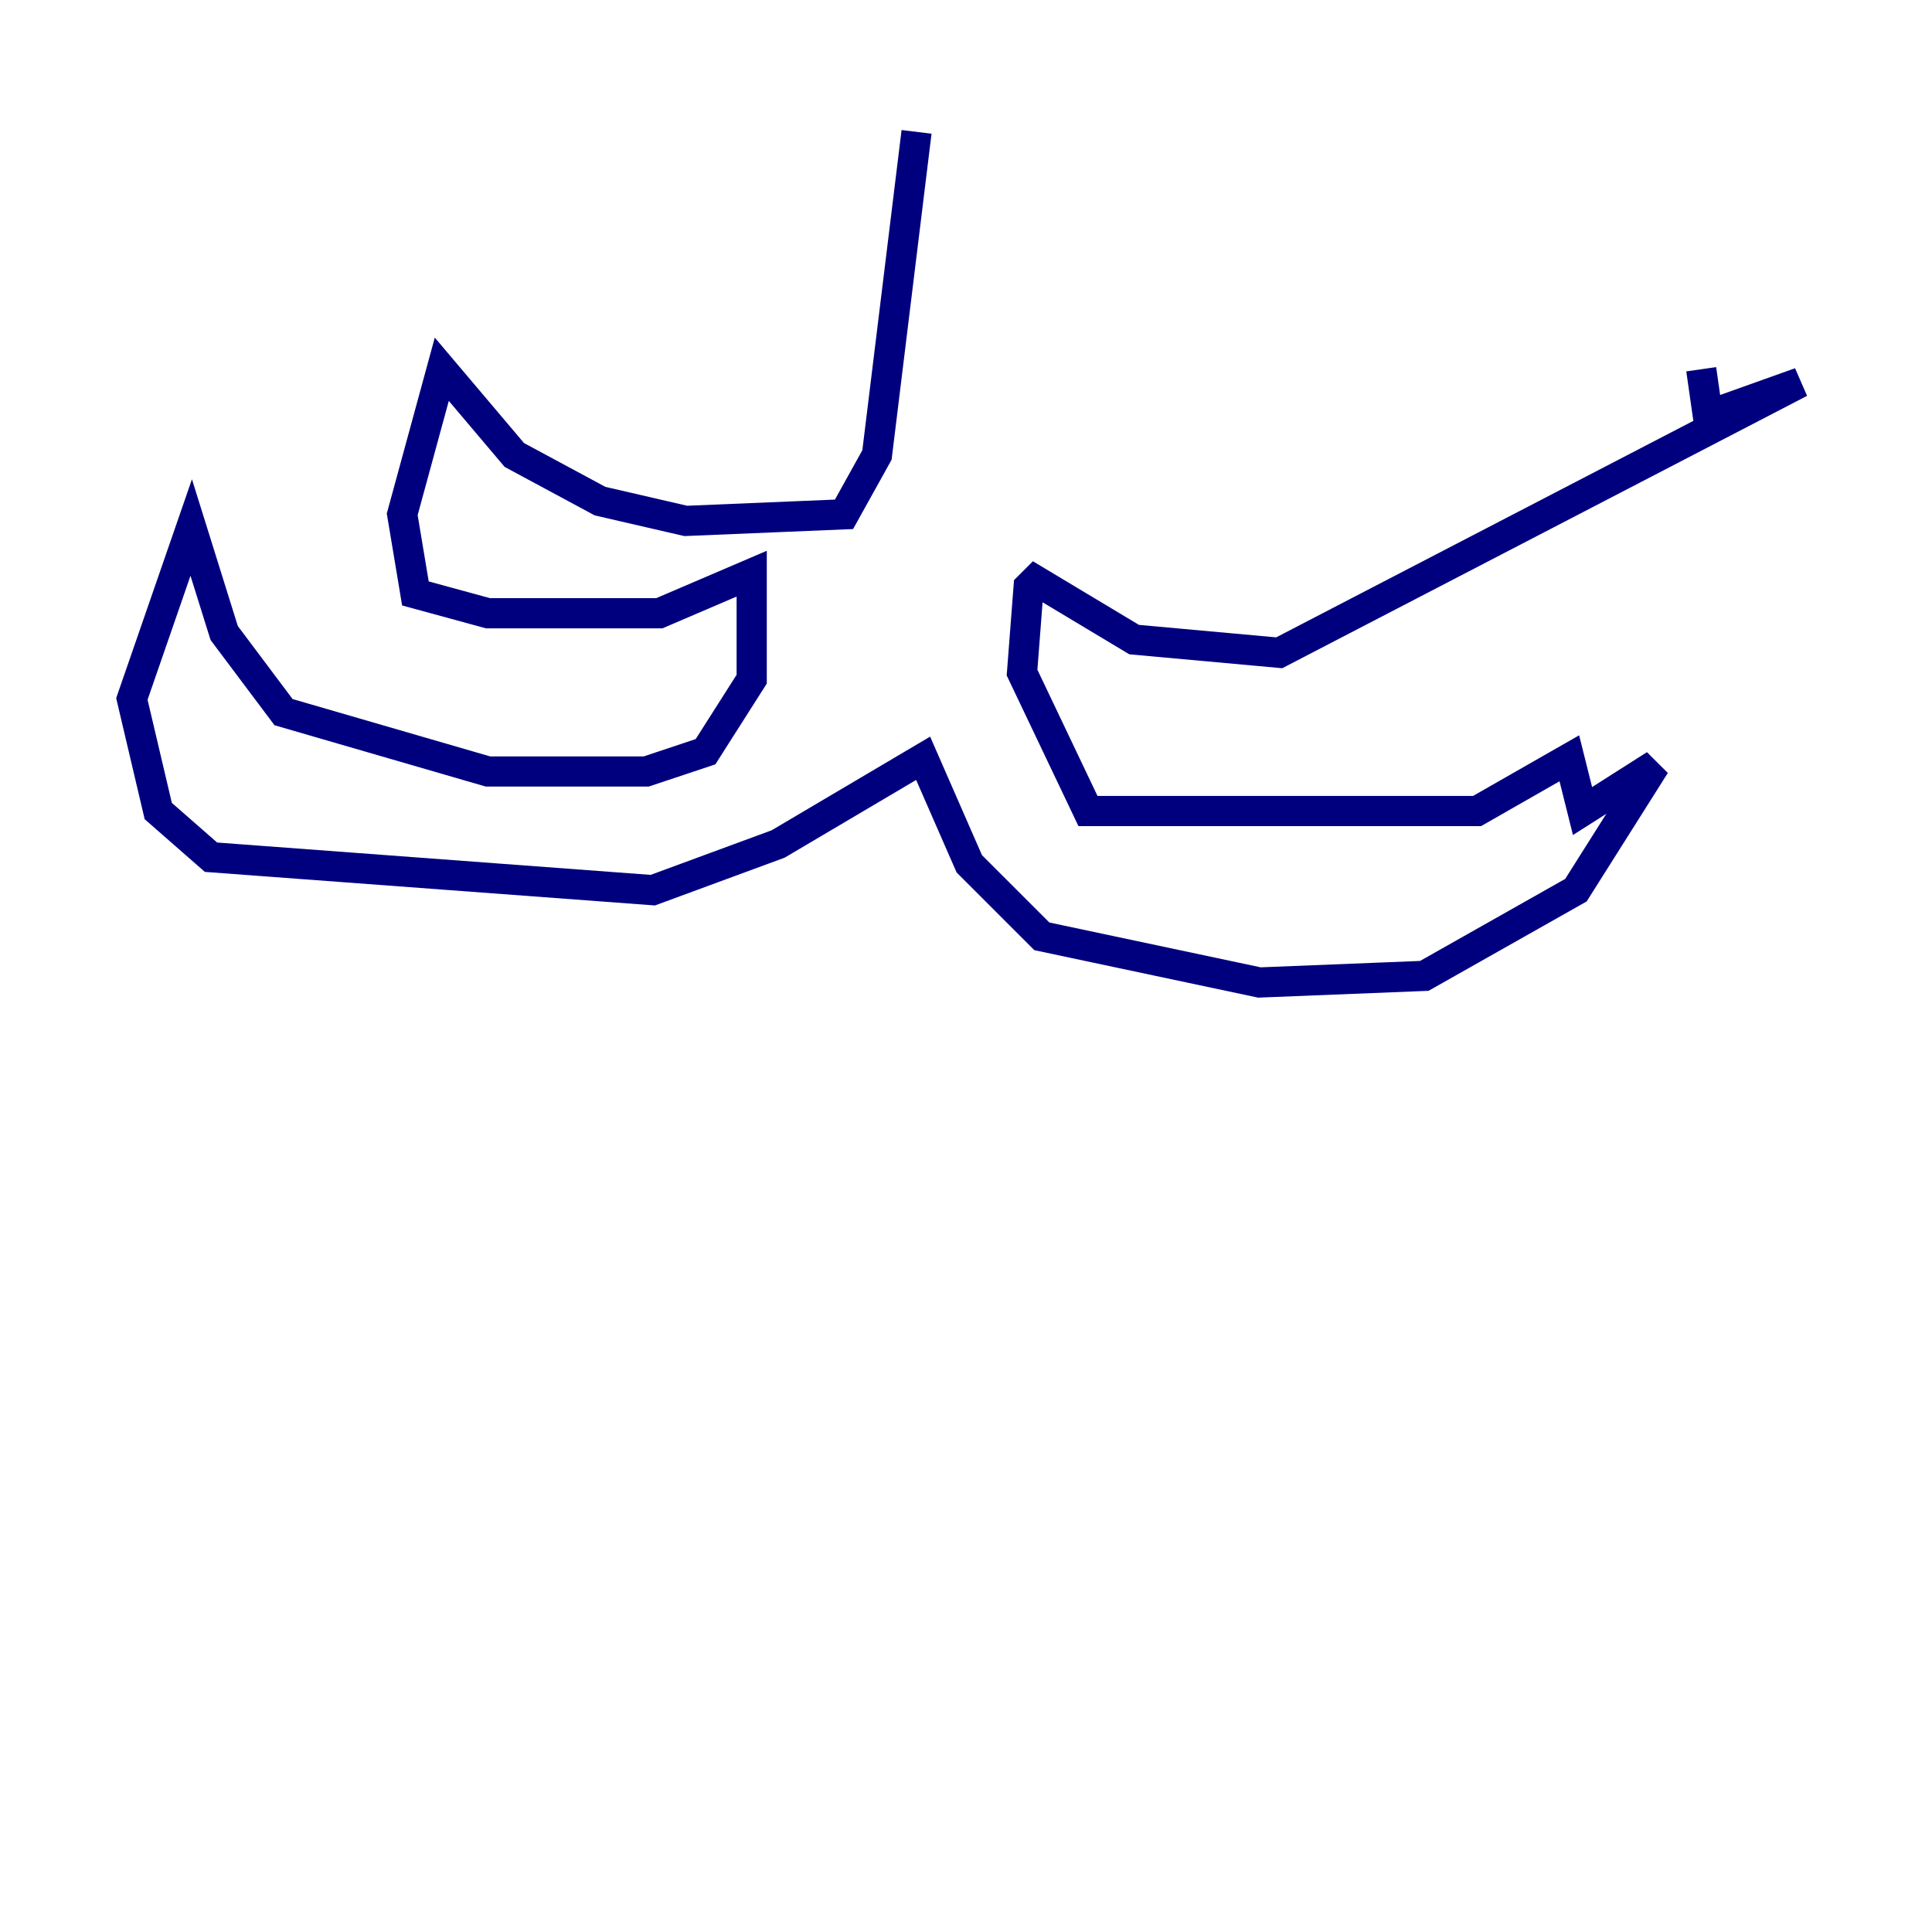 <?xml version="1.0" encoding="utf-8" ?>
<svg baseProfile="tiny" height="128" version="1.2" viewBox="0,0,128,128" width="128" xmlns="http://www.w3.org/2000/svg" xmlns:ev="http://www.w3.org/2001/xml-events" xmlns:xlink="http://www.w3.org/1999/xlink"><defs /><polyline fill="none" points="60.724,8.737 58.102,30.143 55.918,34.075 45.433,34.512 39.754,33.201 34.075,30.143 29.27,24.464 26.648,34.075 27.522,39.317 32.328,40.628 43.686,40.628 49.802,38.007 49.802,44.997 46.744,49.802 42.812,51.113 32.328,51.113 18.785,47.181 14.853,41.939 12.669,34.949 8.737,46.307 10.485,53.734 13.979,56.792 43.249,58.976 51.55,55.918 61.16,50.239 64.218,57.229 69.024,62.034 83.44,65.092 94.362,64.655 104.41,58.976 109.652,50.676 104.846,53.734 103.973,50.239 97.857,53.734 72.082,53.734 67.713,44.56 68.15,38.88 68.587,38.444 75.14,42.375 84.751,43.249 119.263,25.338 113.147,27.522 112.71,24.464" stroke="#00007f" stroke-width="2" /></svg>